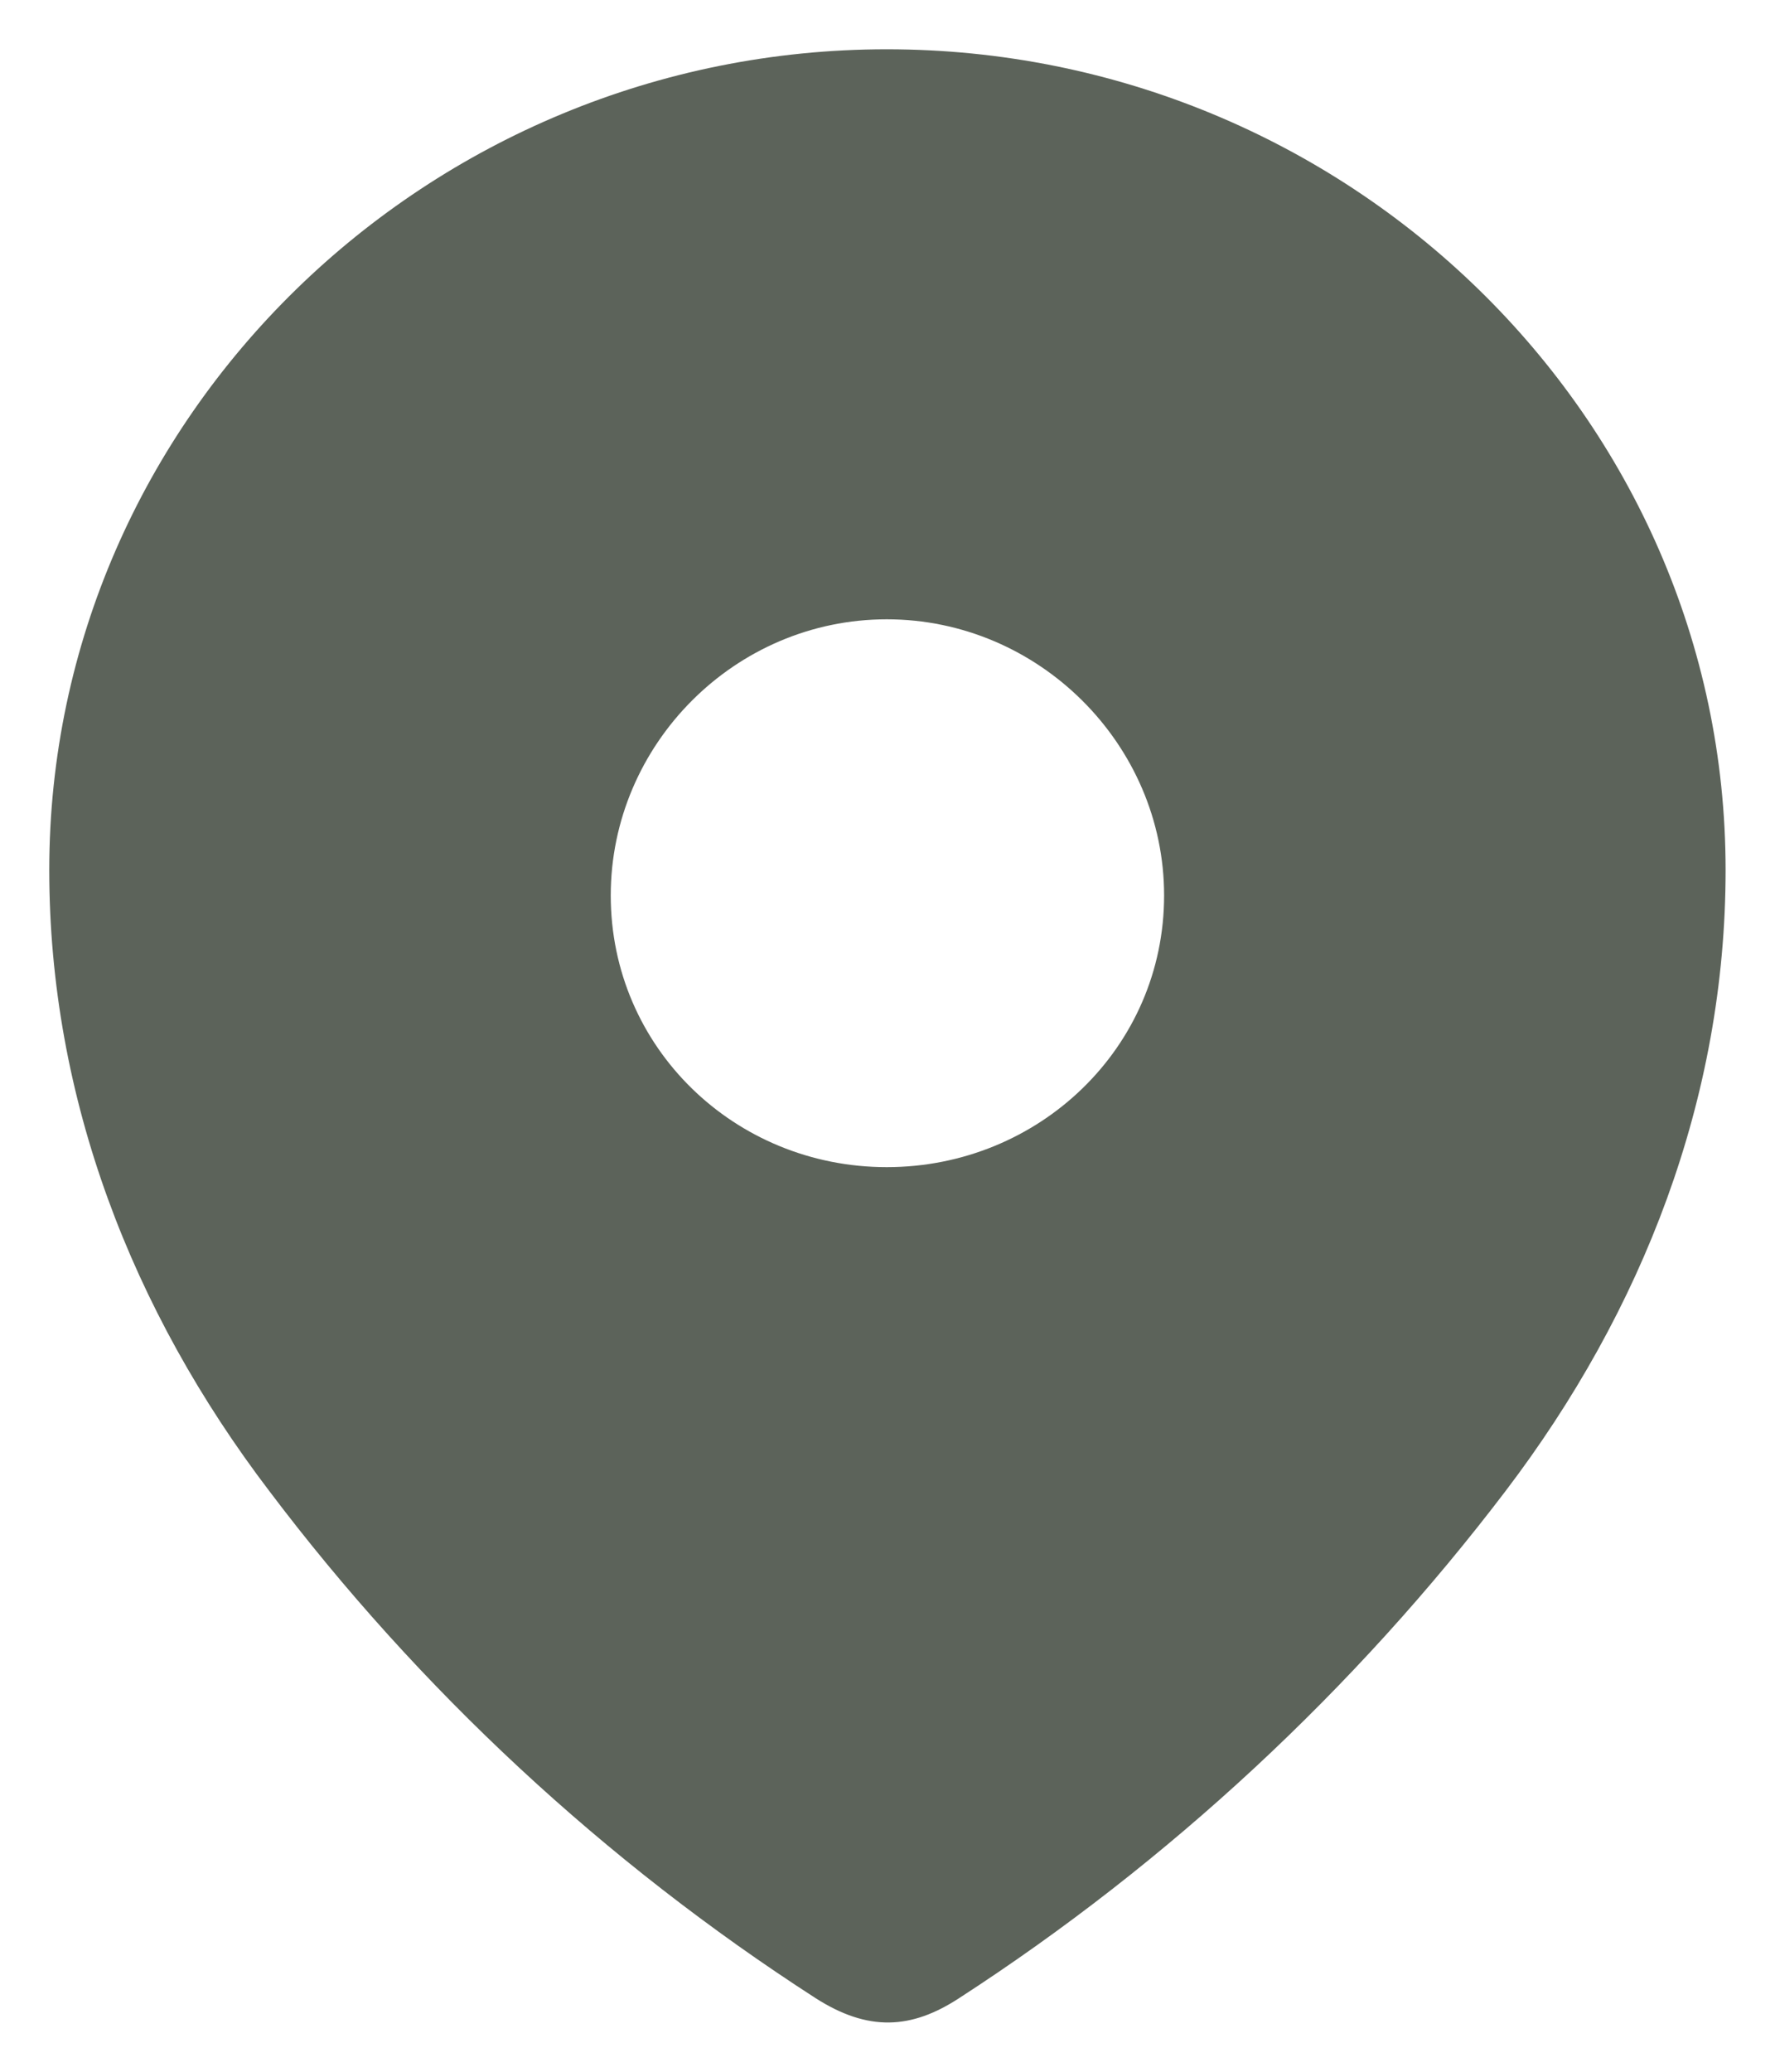 <svg width="12" height="14" viewBox="0 0 12 14" fill="none" xmlns="http://www.w3.org/2000/svg">
<path d="M5.995 0.333C9.104 0.333 11.666 2.812 11.666 5.879C11.666 7.424 11.104 8.859 10.179 10.075C9.159 11.416 7.901 12.585 6.485 13.502C6.161 13.714 5.869 13.73 5.513 13.502C4.09 12.585 2.832 11.416 1.82 10.075C0.894 8.859 0.333 7.424 0.333 5.879C0.333 2.812 2.896 0.333 5.995 0.333ZM5.995 4.185C4.967 4.185 4.129 5.032 4.129 6.051C4.129 7.079 4.967 7.887 5.995 7.887C7.024 7.887 7.87 7.079 7.87 6.051C7.87 5.032 7.024 4.185 5.995 4.185Z" fill="#5C635A"/>
</svg>
